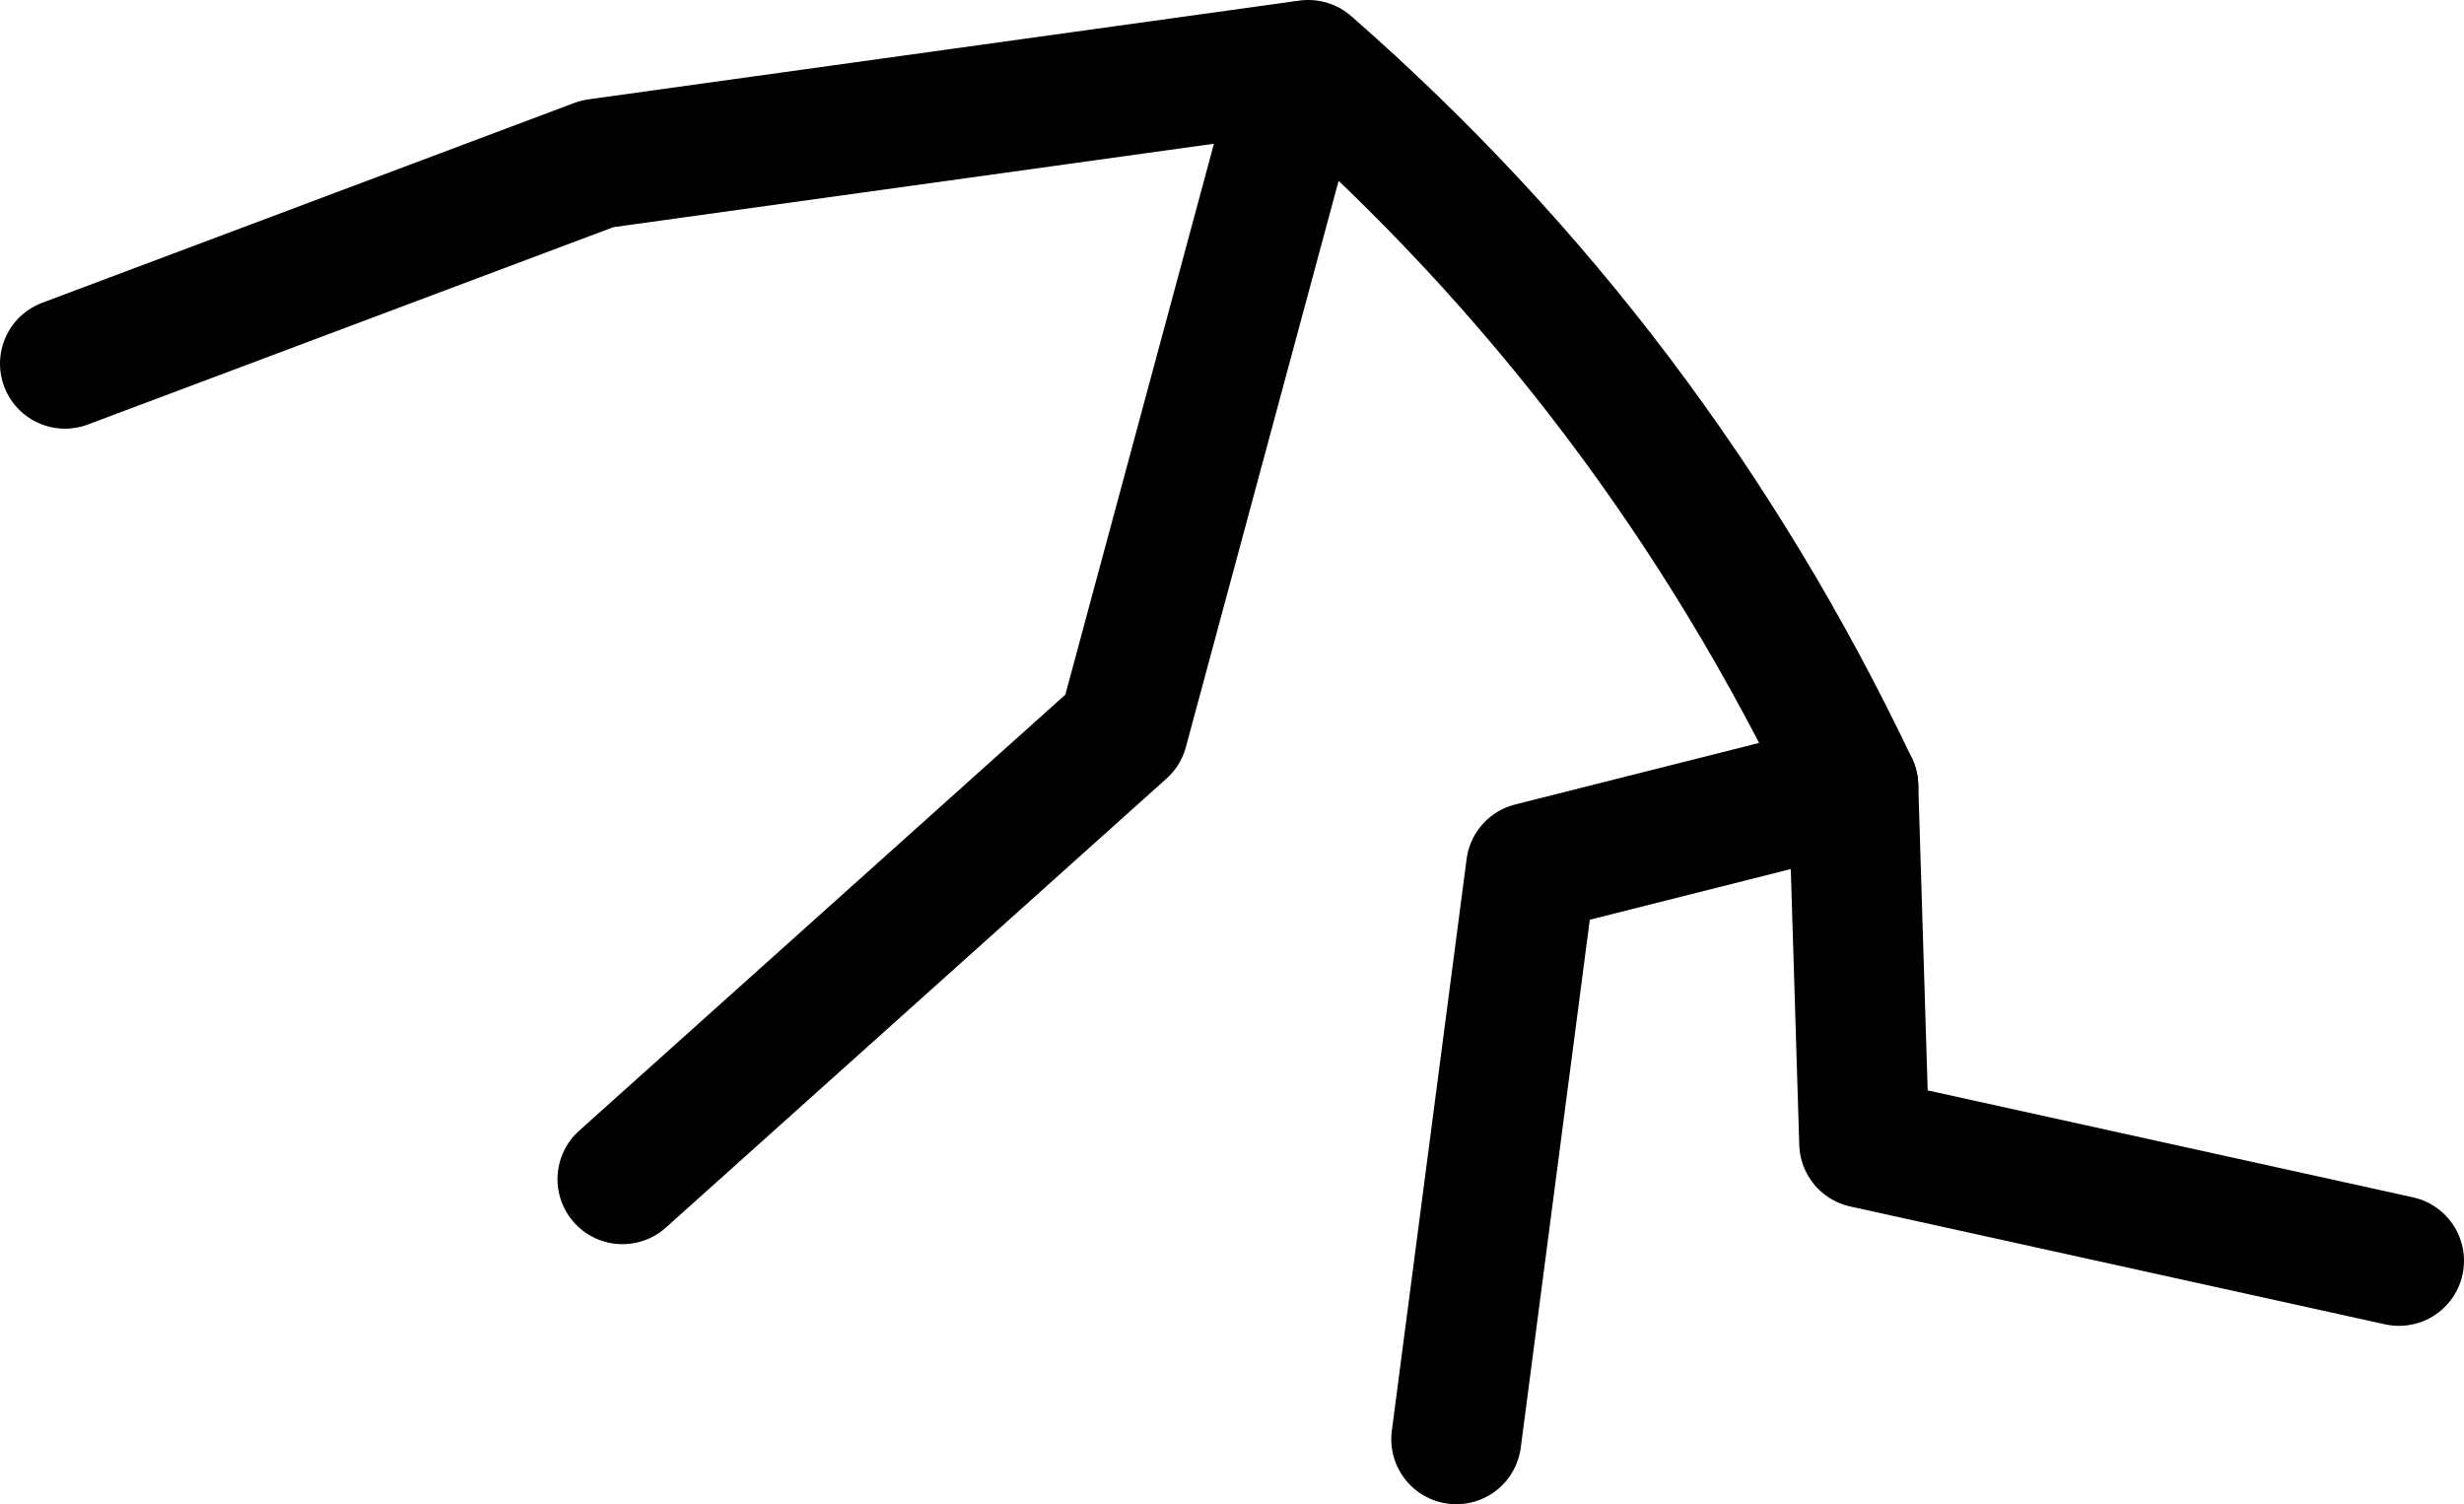 <?xml version="1.0" encoding="UTF-8" standalone="no"?>
<svg xmlns:ffdec="https://www.free-decompiler.com/flash" xmlns:xlink="http://www.w3.org/1999/xlink" ffdec:objectType="shape" height="185.1px" width="303.2px" xmlns="http://www.w3.org/2000/svg">
  <g transform="matrix(1.0, 0.0, 0.0, 1.0, -353.8, -184.3)">
    <path d="M533.0 361.4 L542.2 291.05 581.85 281.05 583.2 324.95 649.0 339.45" fill="none" stroke="#000000" stroke-linecap="round" stroke-linejoin="round" stroke-width="16.0"/>
    <path d="M430.4 329.4 L492.0 274.15 514.05 192.4 427.3 204.45 361.8 229.05" fill="none" stroke="#000000" stroke-linecap="round" stroke-linejoin="round" stroke-width="16.0"/>
    <path d="M514.8 192.3 Q557.3 229.5 581.85 281.05" fill="none" stroke="#000000" stroke-linecap="round" stroke-linejoin="round" stroke-width="16.0"/>
  </g>
</svg>
